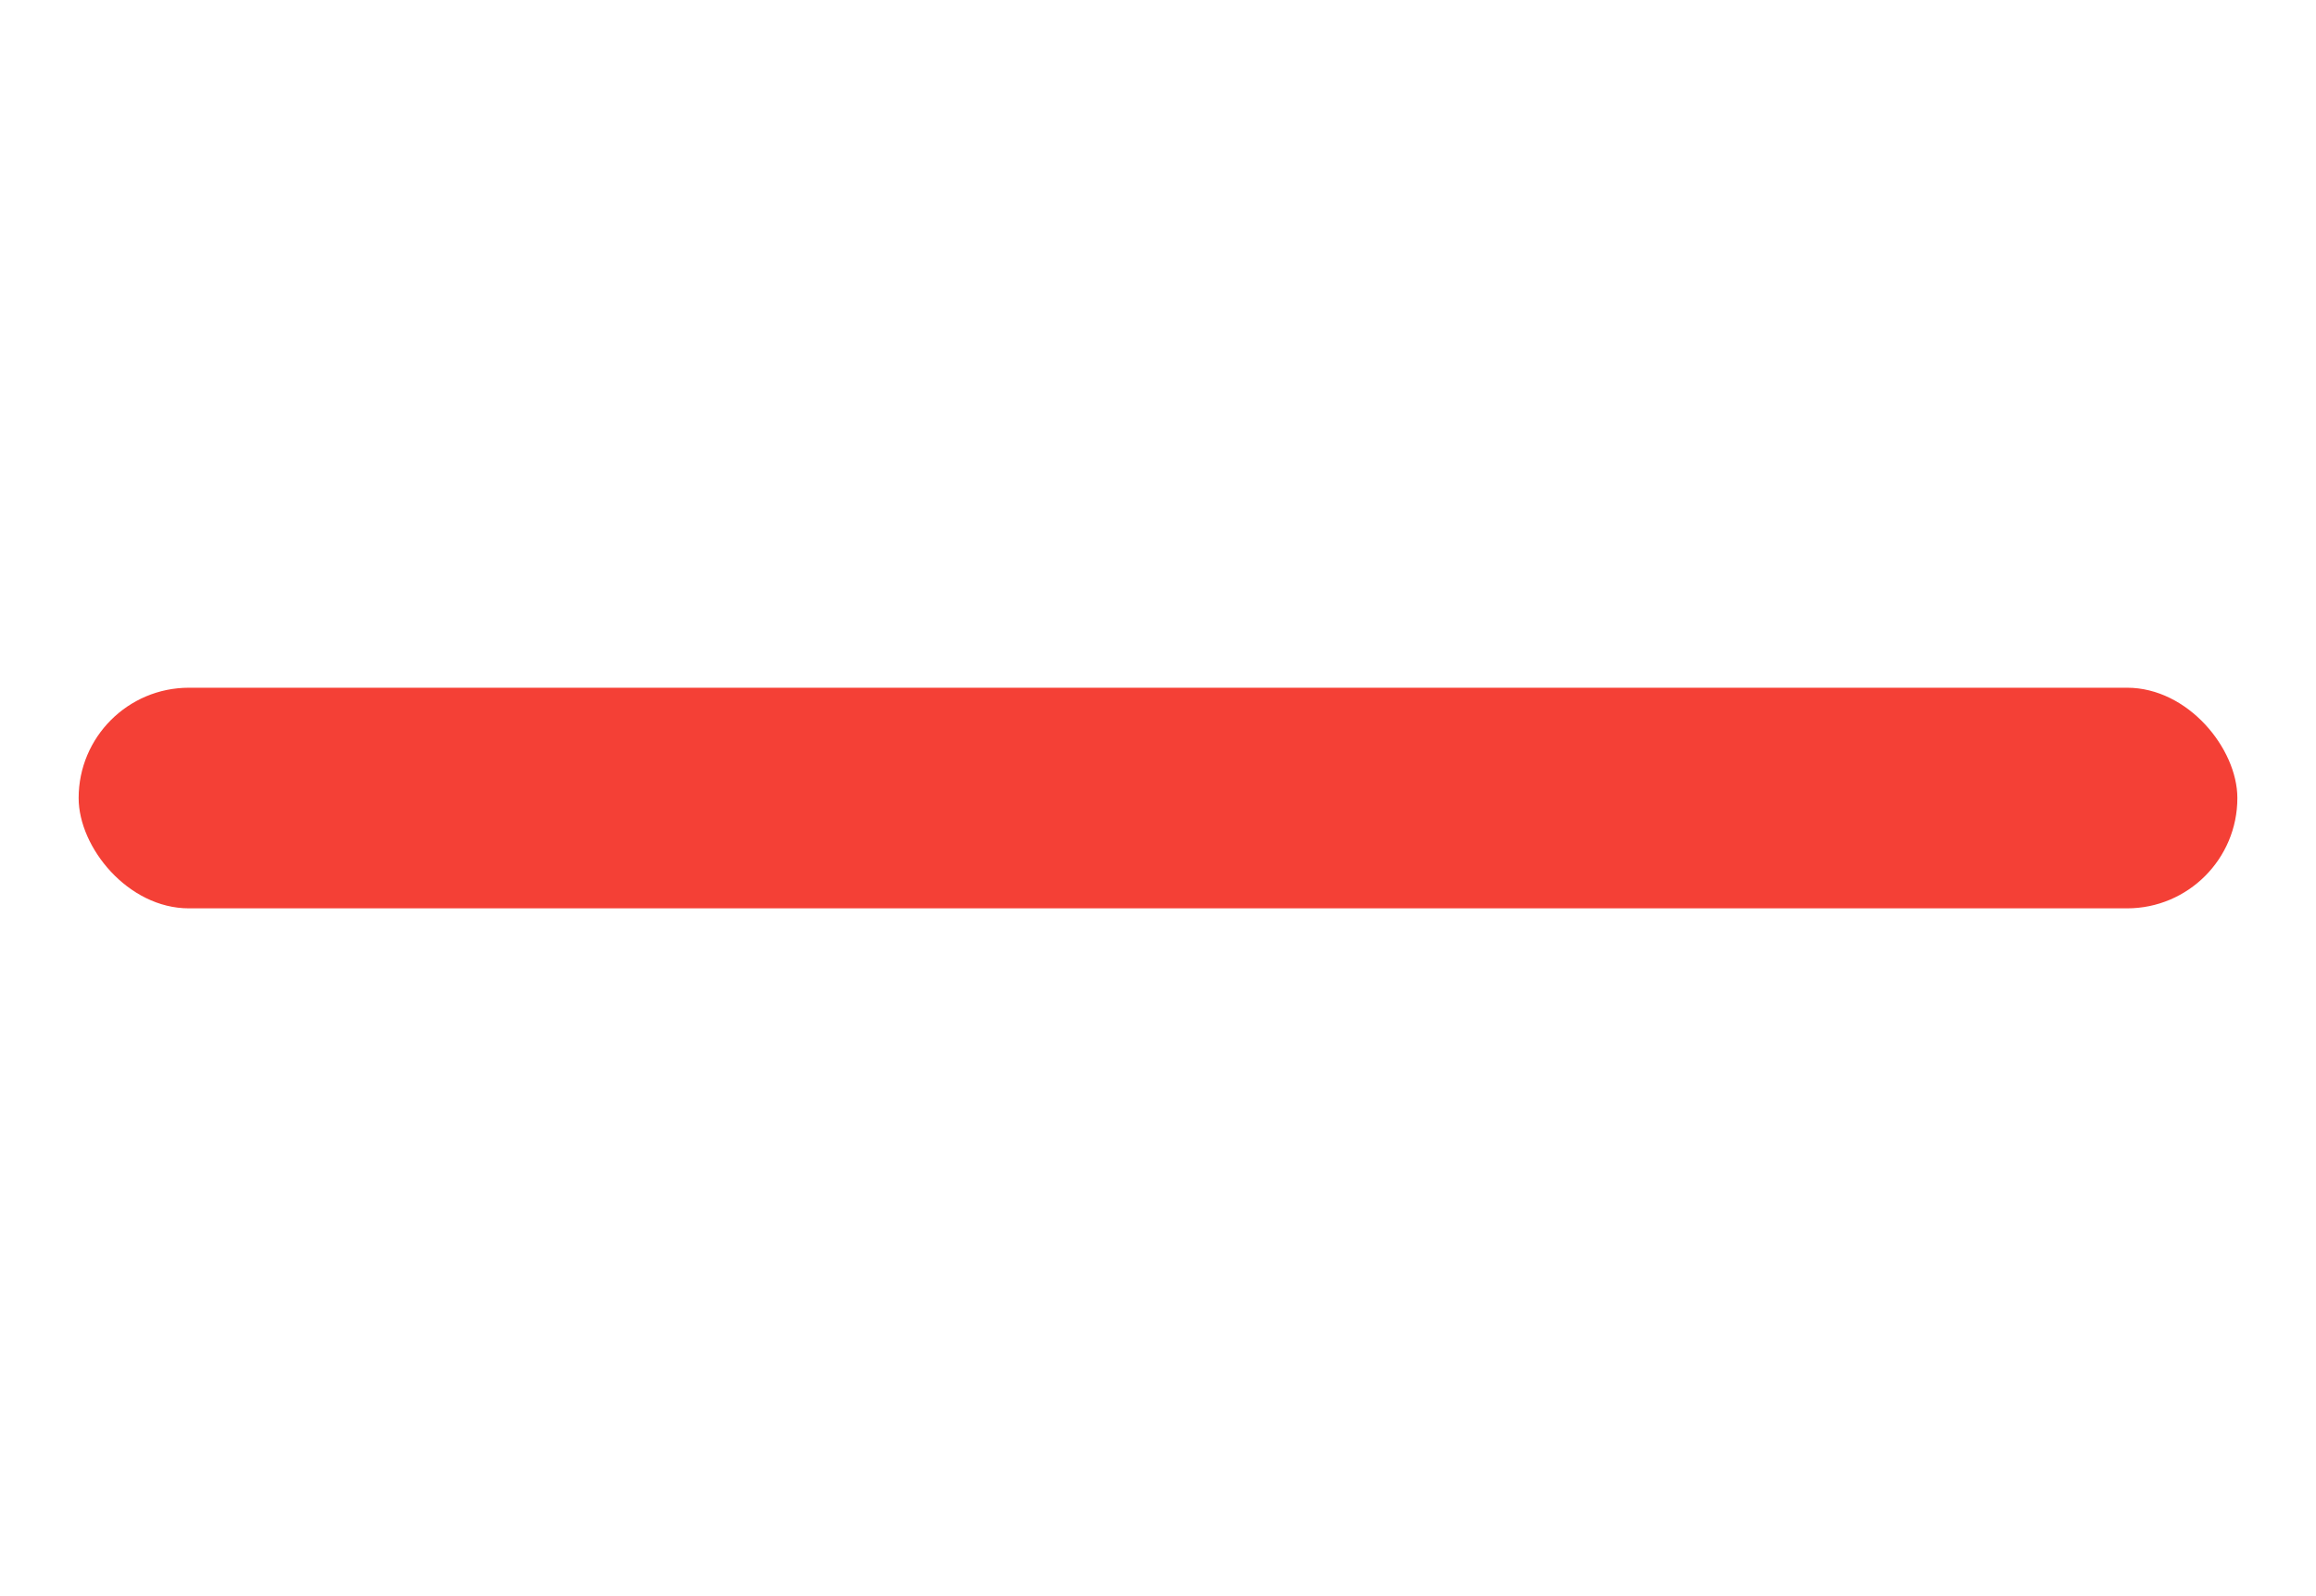 <?xml version="1.0" encoding="UTF-8" standalone="no"?>
<!-- Created with Inkscape (http://www.inkscape.org/) -->

<svg
   width="75.1mm"
   height="51.761mm"
   viewBox="0 0 75.1 51.761"
   version="1.1"
   id="svg5"
   xml:space="preserve"
   xmlns="http://www.w3.org/2000/svg"
   xmlns:svg="http://www.w3.org/2000/svg"><defs
     id="defs2" /><g
     id="layer1"
     transform="translate(-62.731,-37.788)"><g
       id="g7734"
       style="fill:#ffffff;fill-opacity:0"
       transform="translate(24.923,10.264)"><g
         id="g7707"
         style="fill:#ffffff;fill-opacity:0"><path
           id="path551"
           style="fill:#ffffff;fill-opacity:0;stroke-width:0.353"
           d="m 39.808,39.682 c -1.105,-6.7e-5 -2,-0.896 -2,-2 v -8.658 a 1.5,1.5 0 0 1 0.015,-0.213 1.5,1.5 0 0 1 0.045,-0.209 1.5,1.5 0 0 1 0.074,-0.201 1.5,1.5 0 0 1 0.103,-0.188 1.5,1.5 0 0 1 0.128,-0.172 1.5,1.5 0 0 1 0.151,-0.151 1.5,1.5 0 0 1 0.172,-0.128 1.5,1.5 0 0 1 0.188,-0.102 1.5,1.5 0 0 1 0.201,-0.075 1.5,1.5 0 0 1 0.209,-0.045 1.5,1.5 0 0 1 0.213,-0.015 h 8.552 c 1.105,6.7e-5 2,0.896 2,2 -6e-5,1.104 -0.895,2 -2,2 0,0 -4.215,-0.008 -6.053,0 -0.004,1.508 0,6.158 0,6.158 2.1e-4,1.105 -0.895,2 -2,2 z" /><path
           id="path543"
           style="fill:#ffffff;fill-opacity:0;stroke-width:0.353"
           d="m 39.808,67.126 c -1.105,6.7e-5 -2,0.896 -2,2 v 8.658 a 1.5,1.5 0 0 0 0.015,0.213 1.5,1.5 0 0 0 0.045,0.209 1.5,1.5 0 0 0 0.074,0.201 1.5,1.5 0 0 0 0.103,0.188 1.5,1.5 0 0 0 0.128,0.172 1.5,1.5 0 0 0 0.151,0.151 1.5,1.5 0 0 0 0.172,0.128 1.5,1.5 0 0 0 0.188,0.102 1.5,1.5 0 0 0 0.201,0.075 1.5,1.5 0 0 0 0.209,0.045 1.5,1.5 0 0 0 0.213,0.015 h 8.552 c 1.105,-6.7e-5 2,-0.896 2,-2 -6e-5,-1.104 -0.895,-2 -2,-2 0,0 -4.215,0.008 -6.053,0 -0.004,-1.508 0,-6.158 0,-6.158 2.1e-4,-1.105 -0.895,-2 -2,-2 z" /><g
           id="g559"
           transform="translate(-1.61,11.788)"
           style="fill:#ffffff;fill-opacity:0"><path
             id="path553"
             style="fill:#ffffff;fill-opacity:0;stroke-width:0.353"
             d="m 112.518,55.338 c 1.105,6.7e-5 2,0.896 2,2 v 8.658 a 1.5,1.5 0 0 1 -0.015,0.213 1.5,1.5 0 0 1 -0.045,0.209 1.5,1.5 0 0 1 -0.074,0.201 1.5,1.5 0 0 1 -0.103,0.188 1.5,1.5 0 0 1 -0.128,0.172 1.5,1.5 0 0 1 -0.151,0.151 1.5,1.5 0 0 1 -0.172,0.128 1.5,1.5 0 0 1 -0.188,0.102 1.5,1.5 0 0 1 -0.201,0.075 1.5,1.5 0 0 1 -0.209,0.045 1.5,1.5 0 0 1 -0.213,0.015 h -8.552 c -1.105,-6.7e-5 -2,-0.896 -2,-2 7e-5,-1.104 0.895,-2 2,-2 0,0 4.215,0.008 6.053,0 0.004,-1.508 0,-6.158 0,-6.158 -2.2e-4,-1.105 0.895,-2 2,-2 z" /><path
             id="path555"
             style="fill:#ffffff;fill-opacity:0;stroke-width:0.353"
             d="m 112.518,27.894 c 1.105,-6.7e-5 2,-0.896 2,-2 v -8.658 a 1.5,1.5 0 0 0 -0.015,-0.213 1.5,1.5 0 0 0 -0.045,-0.209 1.5,1.5 0 0 0 -0.074,-0.201 1.5,1.5 0 0 0 -0.103,-0.188 1.5,1.5 0 0 0 -0.128,-0.172 1.5,1.5 0 0 0 -0.151,-0.151 1.5,1.5 0 0 0 -0.172,-0.128 1.5,1.5 0 0 0 -0.188,-0.102 1.5,1.5 0 0 0 -0.201,-0.075 1.5,1.5 0 0 0 -0.209,-0.045 1.5,1.5 0 0 0 -0.213,-0.015 h -8.552 c -1.105,6.7e-5 -2,0.896 -2,2 7e-5,1.104 0.895,2 2,2 0,0 4.215,-0.008 6.053,0 0.004,1.508 0,6.158 0,6.158 -2.2e-4,1.105 0.895,2 2,2 z" /></g></g><g
         id="g782"
         transform="translate(-1.917,12.125)"
         style="fill:#ffffff;fill-opacity:0"><g
           id="g732"
           style="fill:#ffffff;fill-opacity:0"><circle
             style="fill:#ffffff;fill-opacity:0;stroke-width:0.296"
             id="path722"
             cx="52.985"
             cy="24.879"
             r="2" /><rect
             style="fill:#ffffff;fill-opacity:0;stroke-width:0.35"
             id="rect728"
             width="4"
             height="28.972"
             x="50.985"
             y="30.707"
             ry="2"
             rx="2" /></g><g
           id="g738"
           style="fill:#ffffff;fill-opacity:0"
           transform="matrix(1,0,0,-1,9.716,82.558)"><circle
             style="fill:#ffffff;fill-opacity:0;stroke-width:0.296"
             id="circle734"
             cx="52.985"
             cy="24.879"
             r="2" /><rect
             style="fill:#ffffff;fill-opacity:0;stroke-width:0.35"
             id="rect736"
             width="4"
             height="28.972"
             x="50.985"
             y="30.707"
             ry="2"
             rx="2" /></g><g
           id="g744"
           style="fill:#ffffff;fill-opacity:0"
           transform="matrix(-1,0,0,1,125.401,-1.1651611e-6)"><circle
             style="fill:#ffffff;fill-opacity:0;stroke-width:0.296"
             id="circle740"
             cx="52.985"
             cy="24.879"
             r="2" /><rect
             style="fill:#ffffff;fill-opacity:0;stroke-width:0.35"
             id="rect742"
             width="4"
             height="28.972"
             x="50.985"
             y="30.707"
             ry="2"
             rx="2" /></g><g
           id="g750"
           style="fill:#ffffff;fill-opacity:0"
           transform="rotate(180,67.559,41.279)"><circle
             style="fill:#ffffff;fill-opacity:0;stroke-width:0.296"
             id="circle746"
             cx="52.985"
             cy="24.879"
             r="2" /><rect
             style="fill:#ffffff;fill-opacity:0;stroke-width:0.35"
             id="rect748"
             width="4"
             height="28.972"
             x="50.985"
             y="30.707"
             ry="2"
             rx="2" /></g><g
           id="g756"
           style="fill:#ffffff;fill-opacity:0"
           transform="matrix(-1,0,0,1,144.833,-1.1651611e-6)"><circle
             style="fill:#ffffff;fill-opacity:0;stroke-width:0.296"
             id="circle752"
             cx="52.985"
             cy="24.879"
             r="2" /><rect
             style="fill:#ffffff;fill-opacity:0;stroke-width:0.35"
             id="rect754"
             width="4"
             height="28.972"
             x="50.985"
             y="30.707"
             ry="2"
             rx="2" /></g><g
           id="g762"
           style="fill:#ffffff;fill-opacity:0"
           transform="rotate(180,77.274,41.279)"><circle
             style="fill:#ffffff;fill-opacity:0;stroke-width:0.296"
             id="circle758"
             cx="52.985"
             cy="24.879"
             r="2" /><rect
             style="fill:#ffffff;fill-opacity:0;stroke-width:0.35"
             id="rect760"
             width="4"
             height="28.972"
             x="50.985"
             y="30.707"
             ry="2"
             rx="2" /></g></g></g><rect
       style="fill:#f44036;fill-opacity:1;stroke-width:0.299"
       id="rect617"
       width="70"
       height="7.155"
       x="65.281"
       y="60.091"
       ry="3.577" /></g></svg>
